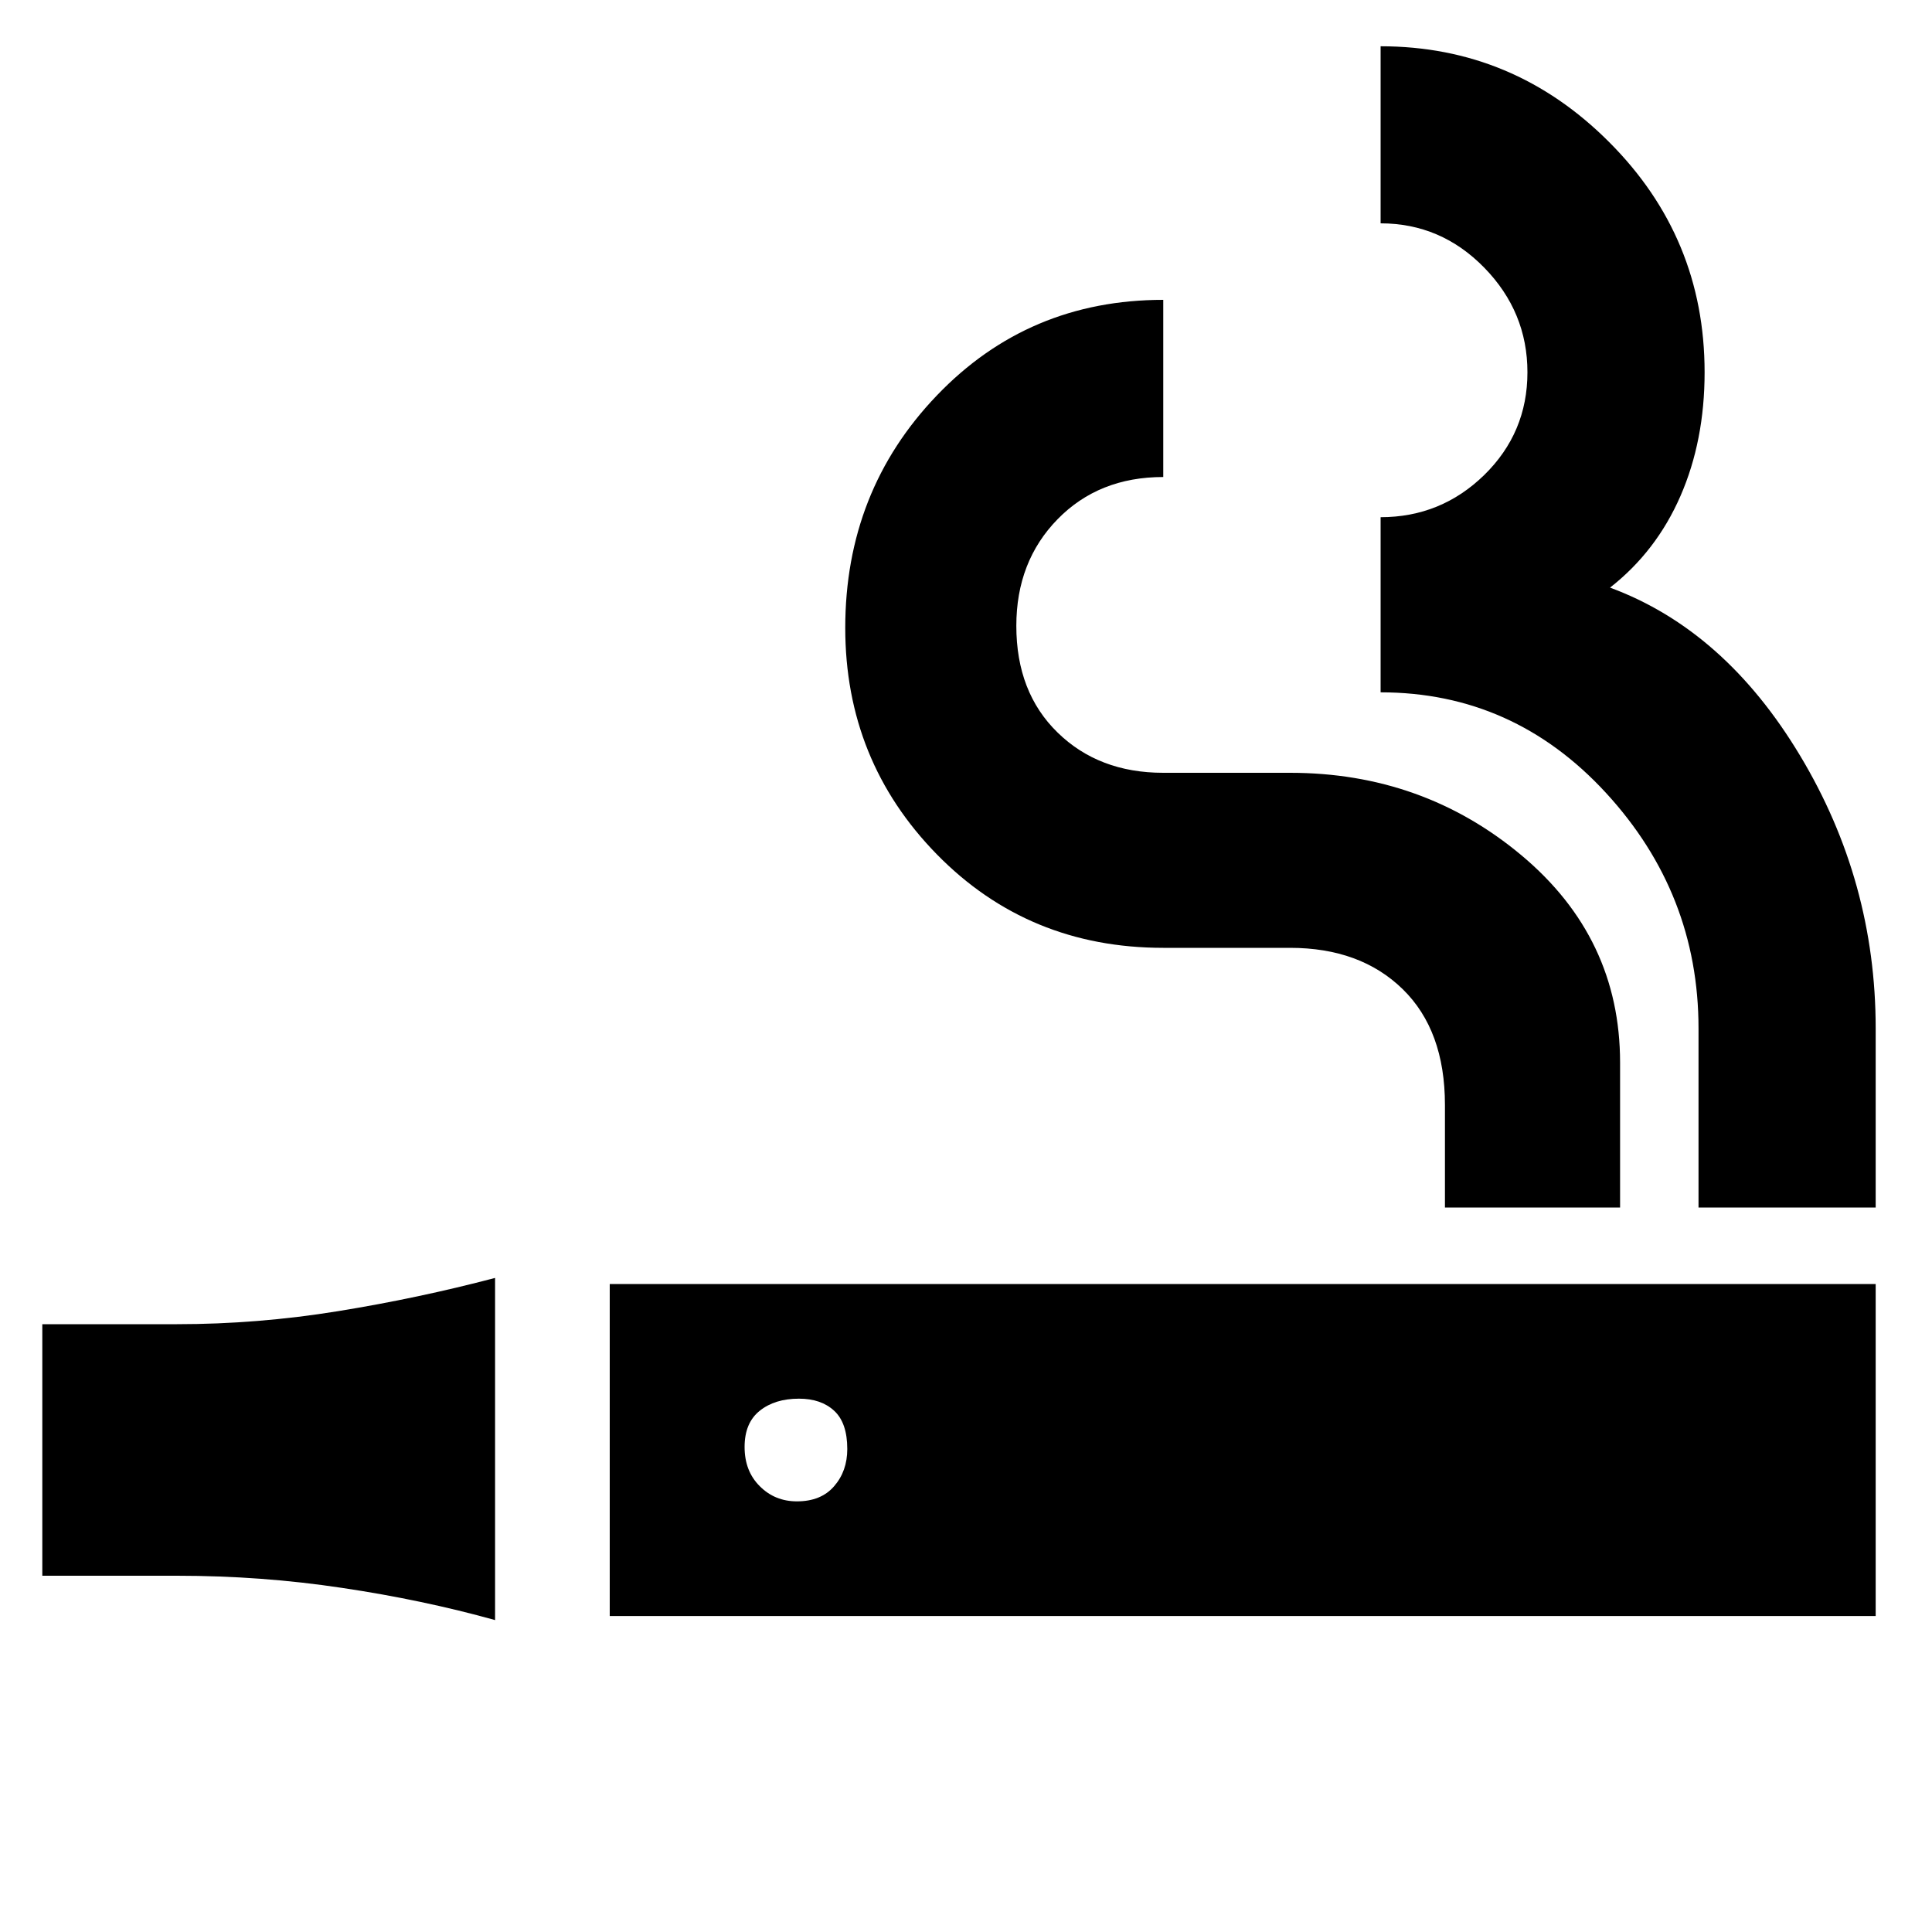 <svg xmlns="http://www.w3.org/2000/svg" height="20" width="20"><path d="M5.125 16.771q-.75-.209-1.583-.333-.834-.126-1.709-.126H.438v-2.604h1.395q.834 0 1.667-.135.833-.135 1.625-.344Zm1.187-.042v-3.437h13.105v3.437Zm1.938-1.187q.25 0 .385-.157.136-.156.136-.385 0-.271-.136-.396-.135-.125-.364-.125-.25 0-.406.125-.157.125-.157.375t.157.406q.156.157.385.157Zm6.708-3.042v-1.062q0-.771-.437-1.198-.438-.428-1.167-.428h-1.312q-1.396 0-2.344-.968Q8.75 7.875 8.75 6.5q0-1.417.948-2.406.948-.99 2.344-.99v1.834q-.667 0-1.094.437-.427.437-.427 1.104 0 .688.427 1.104.427.417 1.094.417h1.312q1.375 0 2.396.854T16.771 11v1.5Zm2.625 0v-1.854q0-1.396-.958-2.438-.958-1.041-2.333-1.041V5.354q.625 0 1.073-.437.447-.438.447-1.063t-.447-1.083q-.448-.459-1.073-.459V.479q1.375 0 2.364.99.99.989.99 2.385 0 .708-.25 1.281t-.729.948q1.187.438 1.968 1.74.782 1.302.782 2.823V12.5Z"/></svg>